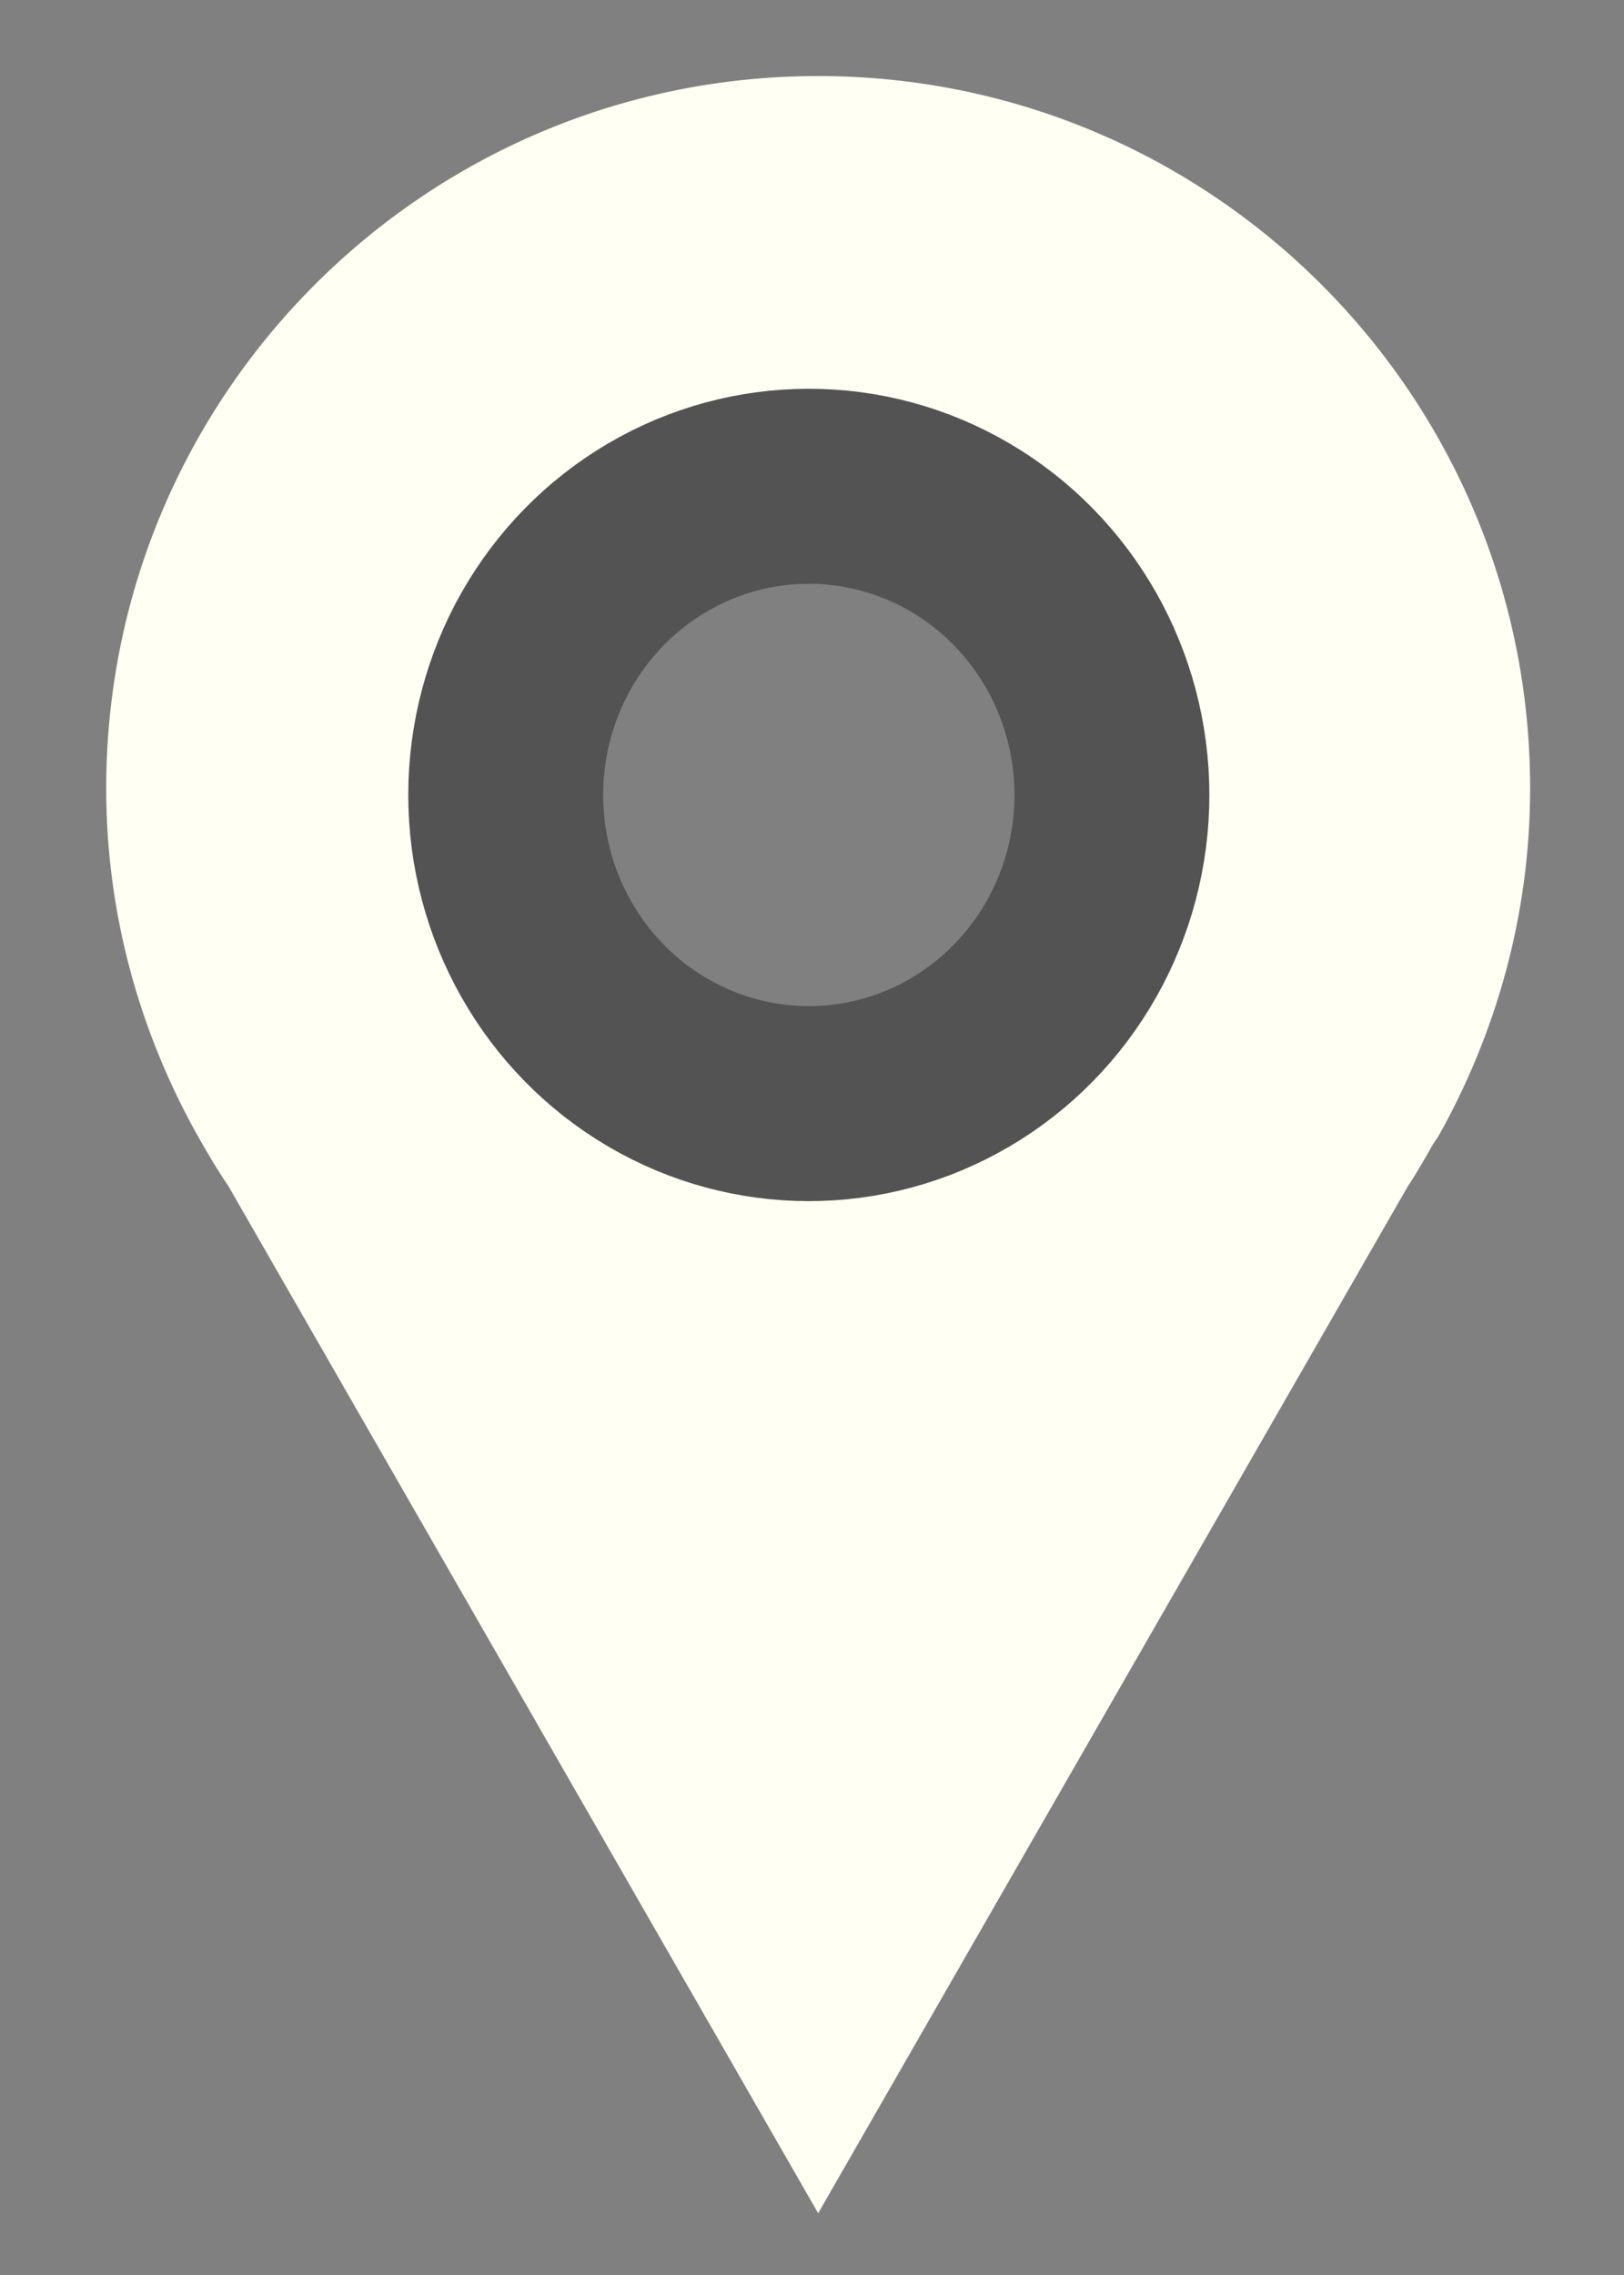 <svg width="25" height="35" xmlns="http://www.w3.org/2000/svg">
 <rect width="100%" height="100%" fill="#808080" stroke="none"/>
 <g>
  <title>background</title>
  <rect x="-1" y="-1" width="27" height="37" id="canvas_background" fill="none"/>
 </g>

 <g>
  <title>Layer 1</title>
  <g id="SvgjsG1008" transform="matrix(1.37,0,0,1.37,-3.845,1.17) ">
   <path fill="#fffff3" d="m12,0c-4.418,0 -8,3.582 -8,8c0,1.421 0.382,2.75 1.031,3.906c0.108,0.192 0.221,0.381 0.344,0.563l6.625,11.531l6.625,-11.531c0.102,-0.151 0.19,-0.311 0.281,-0.469l0.063,-0.094c0.649,-1.156 1.031,-2.485 1.031,-3.906c0,-4.418 -3.582,-8 -8,-8zm0,4c2.209,0 4,1.791 4,4c0,2.209 -1.791,4 -4,4c-2.209,0 -4,-1.791 -4,-4c0,-2.209 1.791,-4 4,-4z" class="colore74c3c svgShape" id="svg_8"/>
   <path fill="#fffff3" d="m12,3c-2.761,0 -5,2.239 -5,5c0,2.761 2.239,5 5,5c2.761,0 5,-2.239 5,-5c0,-2.761 -2.239,-5 -5,-5zm0,2c1.657,0 3,1.343 3,3s-1.343,3 -3,3s-3,-1.343 -3,-3s1.343,-3 3,-3z" class="colorc0392b svgShape" id="svg_7"/>
  </g>
  <ellipse stroke="#535353" fill-opacity="0" ry="4.749" rx="4.666" id="svg_9" cy="12.23" cx="12.451" stroke-width="3" fill="#85141d"/>
 </g>
</svg>
